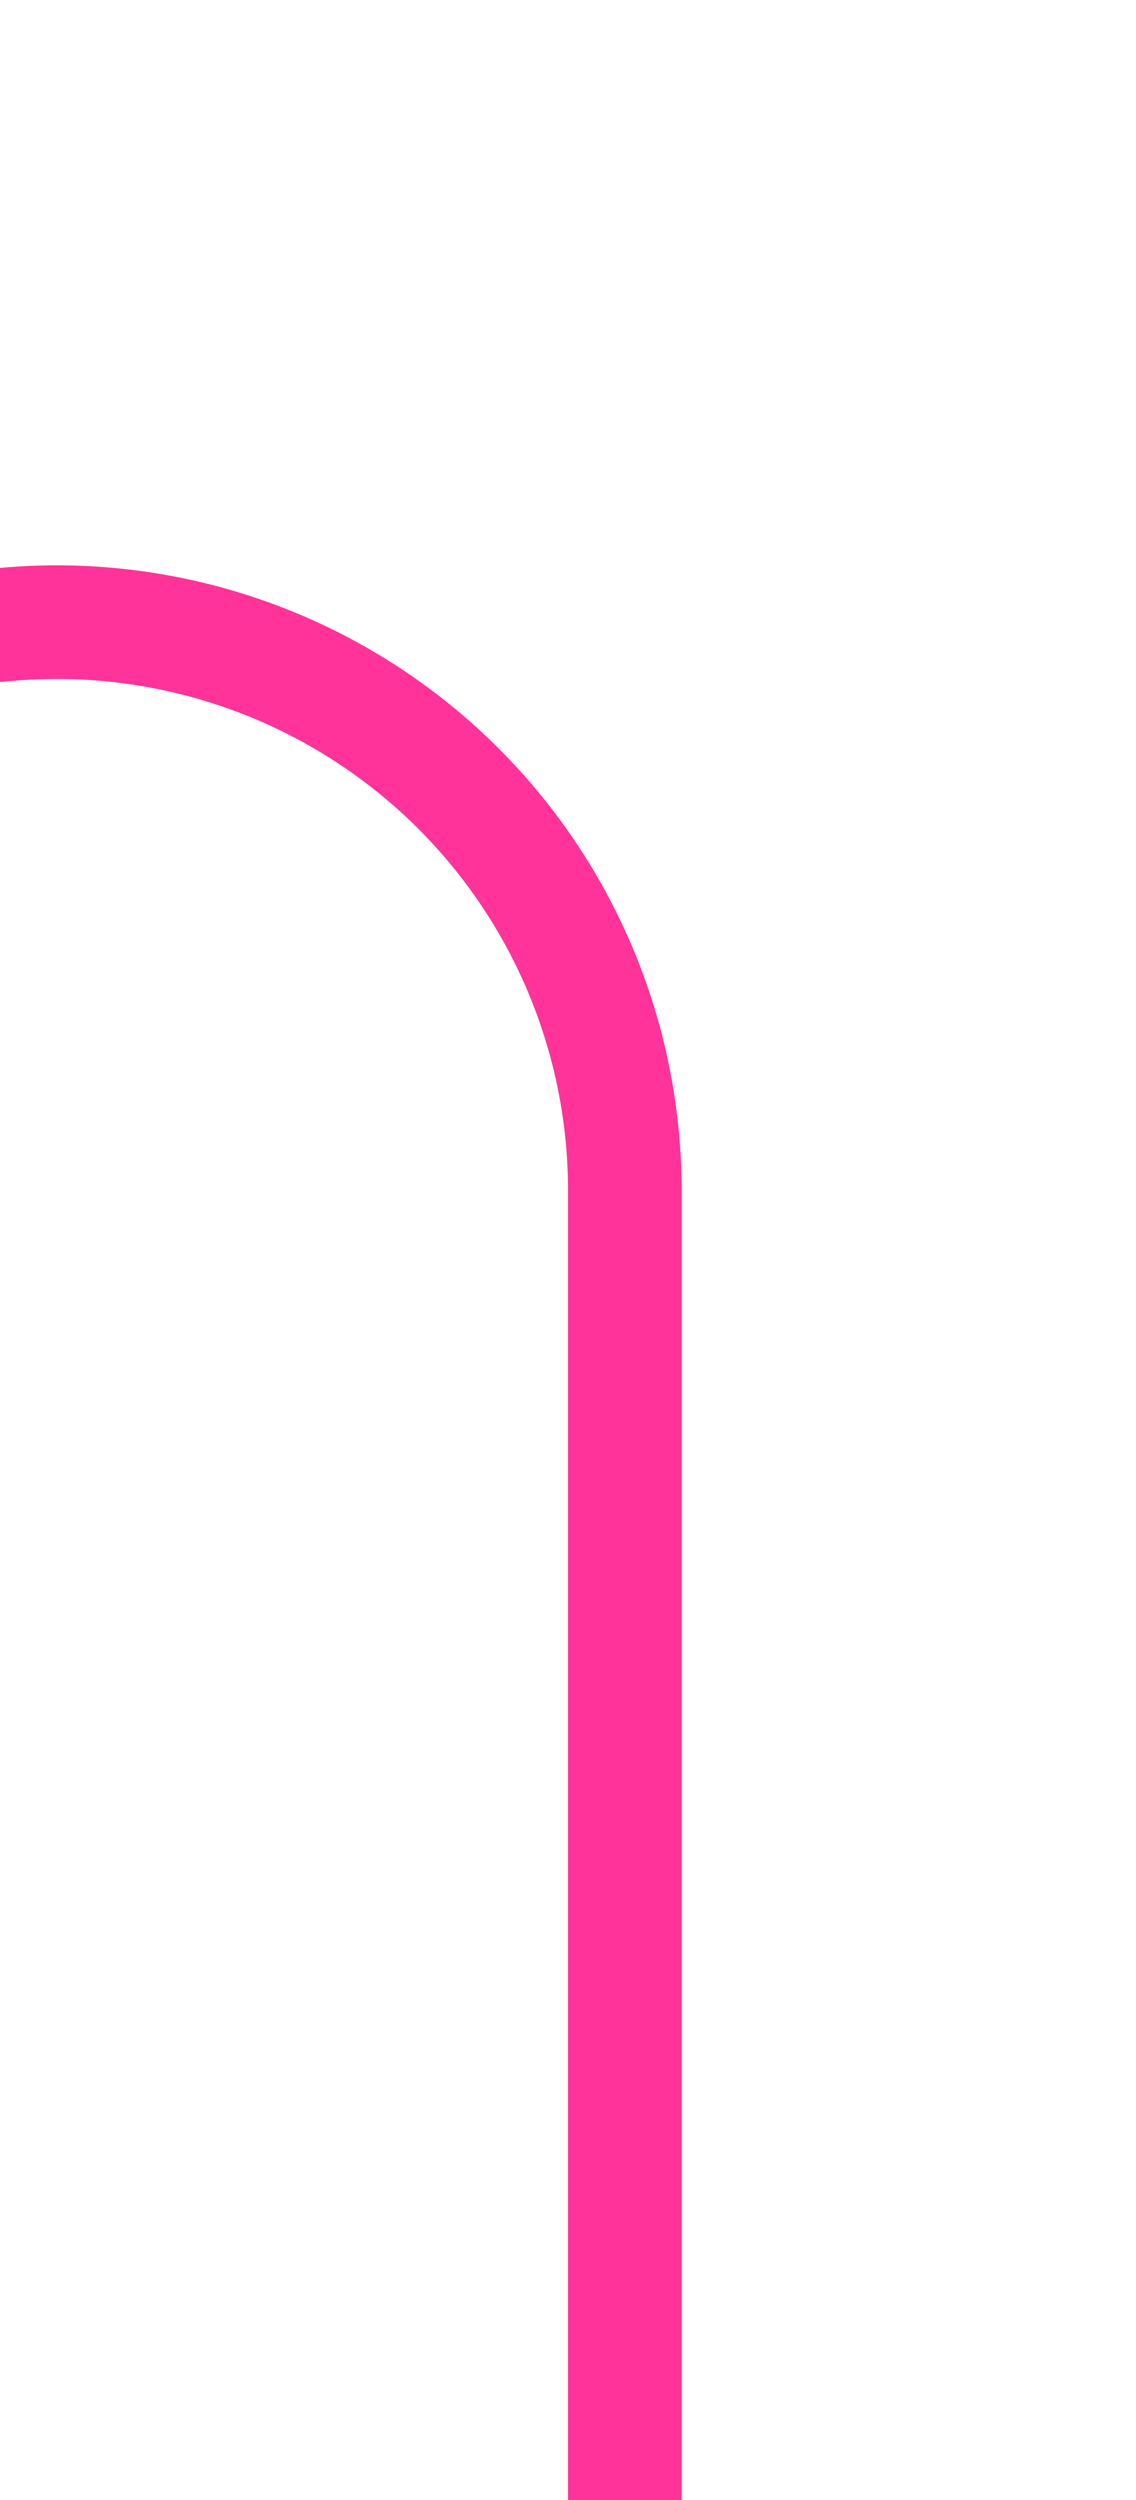 ﻿<?xml version="1.0" encoding="utf-8"?>
<svg version="1.1" xmlns:xlink="http://www.w3.org/1999/xlink" width="10px" height="22px" preserveAspectRatio="xMidYMin meet" viewBox="1512 1186  8 22" xmlns="http://www.w3.org/2000/svg">
  <path d="M 1301.5 1220  L 1301.5 1196  A 5 5 0 0 1 1306.5 1191.5 L 1511 1191.5  A 5 5 0 0 1 1516.5 1196.5 L 1516.5 1208  " stroke-width="1" stroke="#ff3399" fill="none" />
  <path d="M 1301.5 1215  A 3 3 0 0 0 1298.5 1218 A 3 3 0 0 0 1301.5 1221 A 3 3 0 0 0 1304.5 1218 A 3 3 0 0 0 1301.5 1215 Z " fill-rule="nonzero" fill="#ff3399" stroke="none" />
</svg>